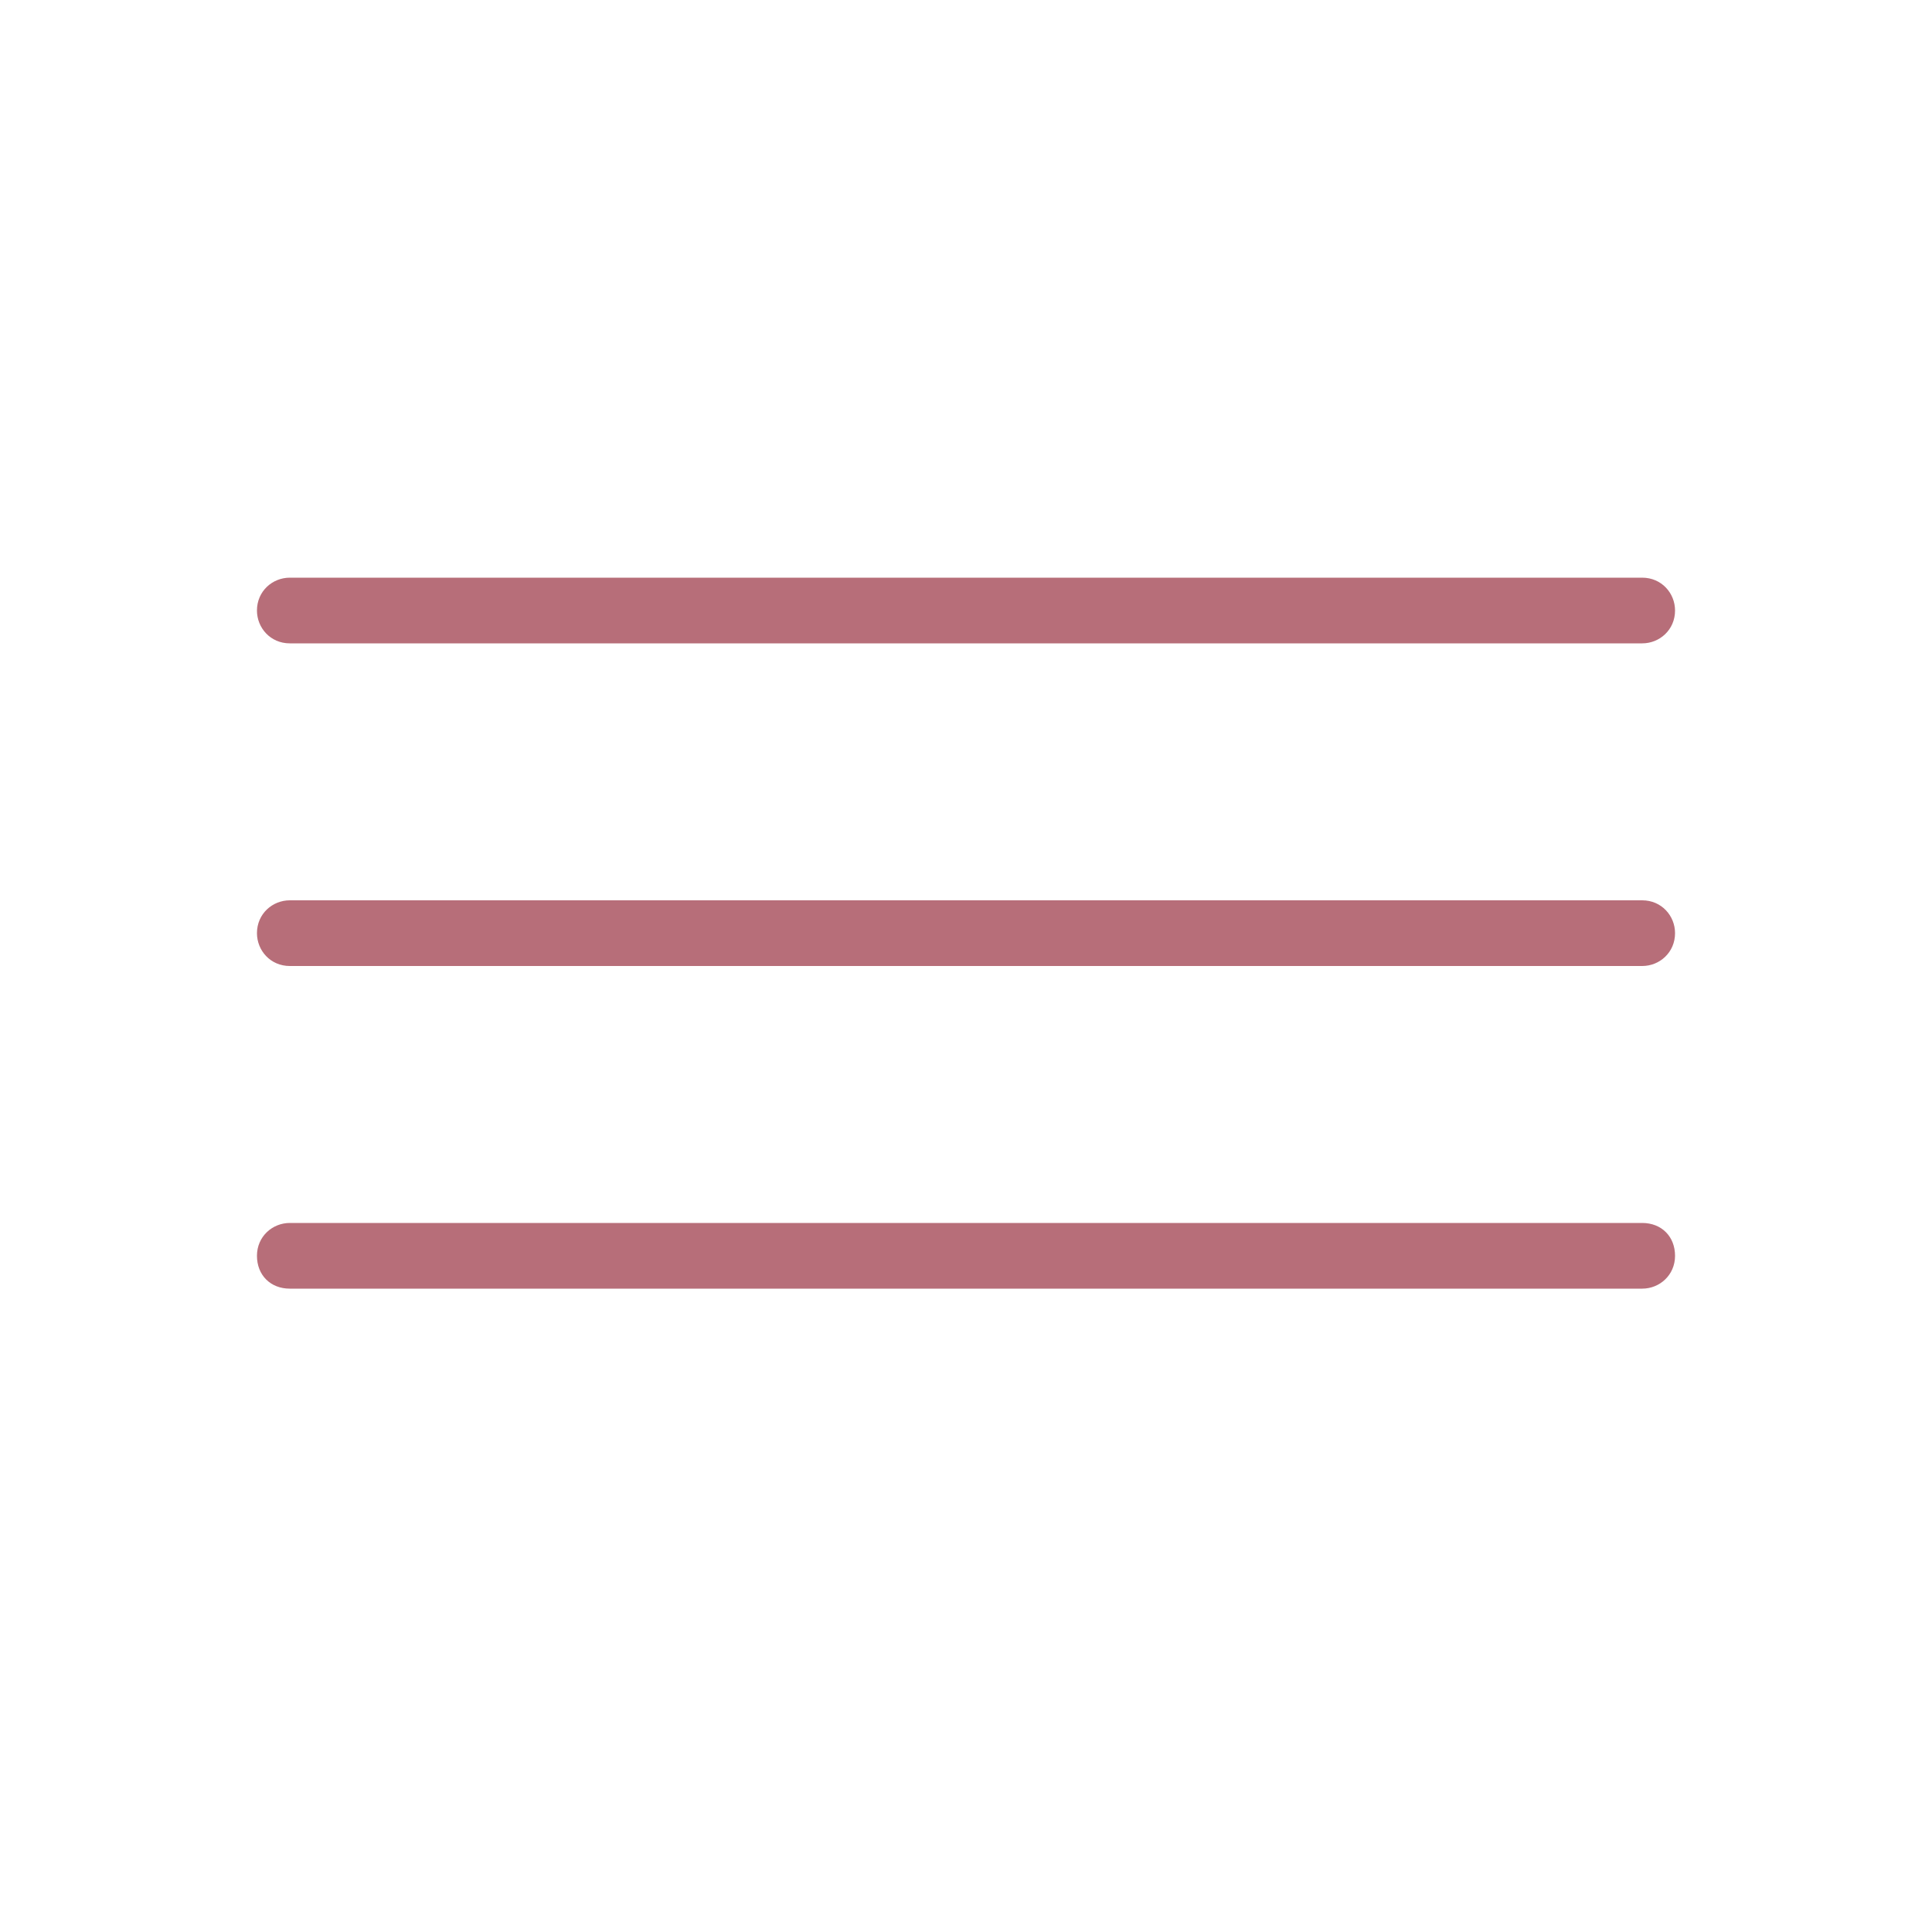 <?xml version="1.0" encoding="utf-8"?>
<!-- Generator: Adobe Illustrator 25.0.1, SVG Export Plug-In . SVG Version: 6.00 Build 0)  -->
<svg version="1.1" id="Layer_1" xmlns:sketch="http://www.bohemiancoding.com/sketch/ns"
	 xmlns="http://www.w3.org/2000/svg" xmlns:xlink="http://www.w3.org/1999/xlink" x="0px" y="0px" viewBox="0 0 100 100"
	 style="enable-background:new 0 0 100 100;" xml:space="preserve">
<style type="text/css">
	.st0{fill-rule:evenodd;clip-rule:evenodd;fill:#B76E79;}
</style>
<desc>Created with Sketch.</desc>
<g sketch:type="MSPage">
	<g transform="translate(-315, -495)" sketch:type="MSArtboardGroup">
		<path sketch:type="MSShapeGroup" class="st0" d="M400,528.3c0.9,0,1.7-0.7,1.7-1.7c0-0.9-0.7-1.7-1.7-1.7h-70
			c-0.9,0-1.7,0.7-1.7,1.7c0,0.9,0.7,1.7,1.7,1.7H400z M400,545c0.9,0,1.7-0.7,1.7-1.7c0-0.9-0.7-1.7-1.7-1.7h-70
			c-0.9,0-1.7,0.7-1.7,1.7c0,0.9,0.7,1.7,1.7,1.7H400z M400,561.7c0.9,0,1.7-0.7,1.7-1.7s-0.7-1.7-1.7-1.7h-70
			c-0.9,0-1.7,0.7-1.7,1.7s0.7,1.7,1.7,1.7H400z"/>
	</g>
</g>
</svg>
